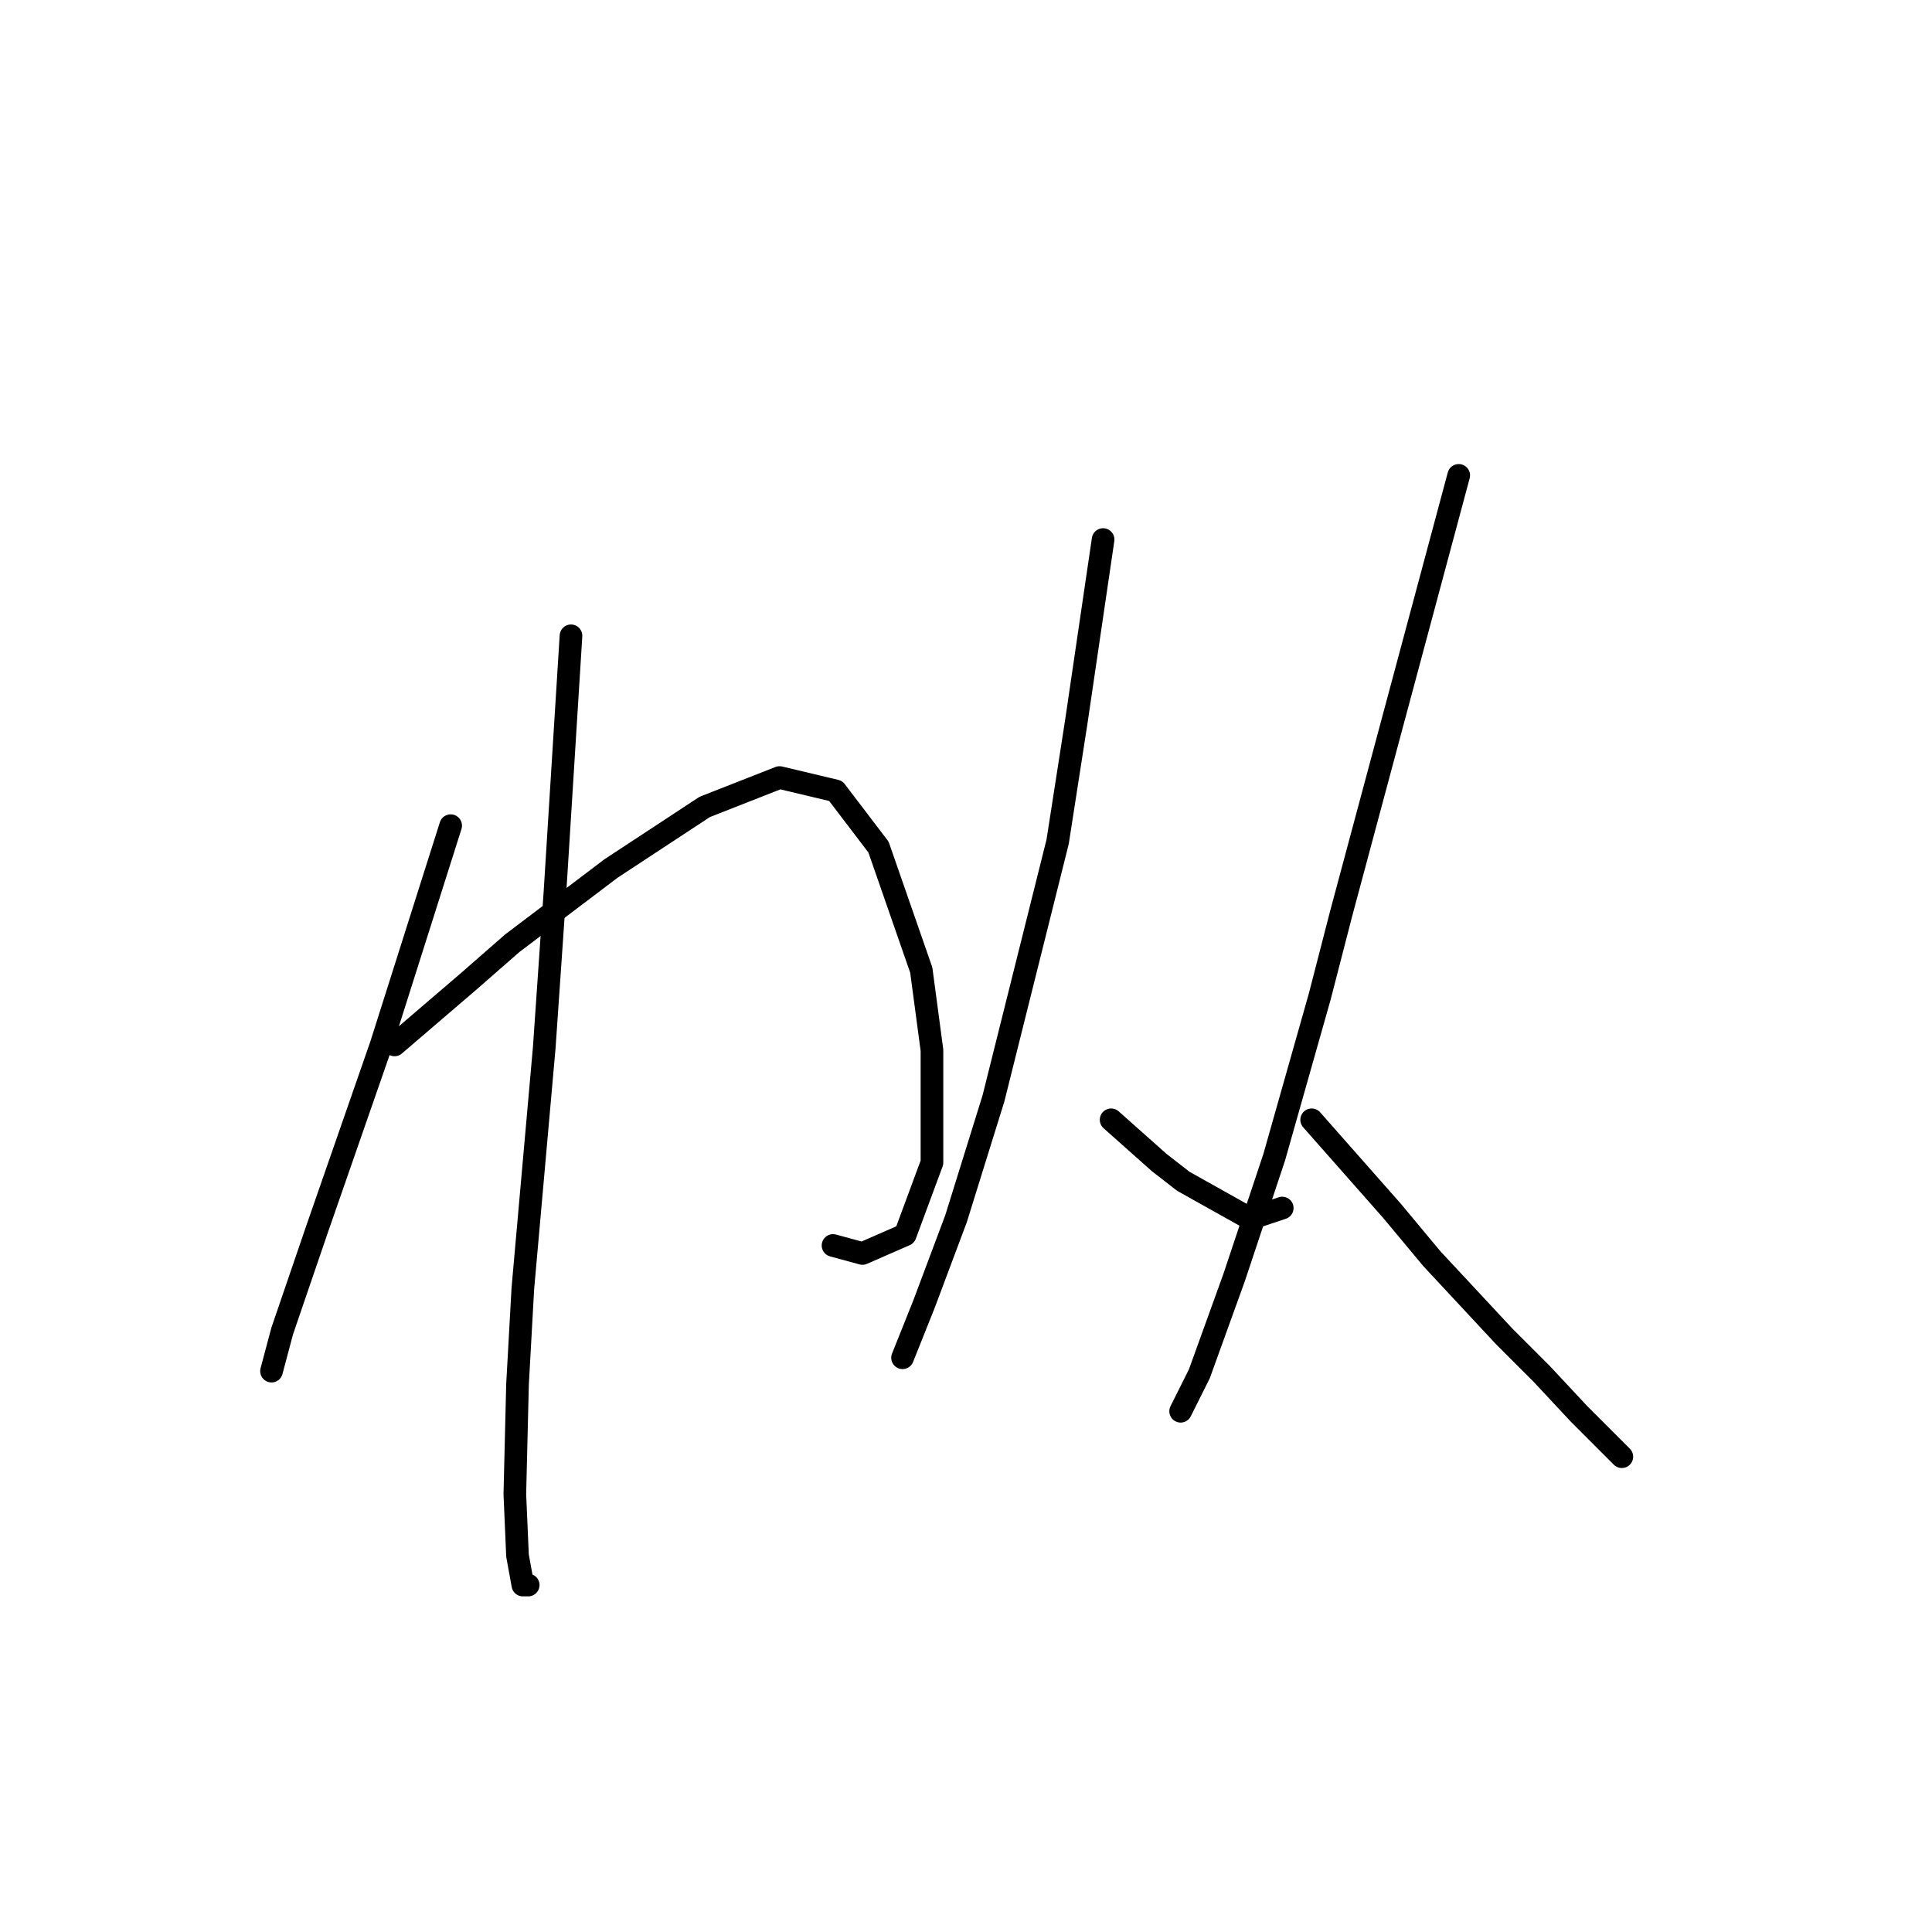 <?xml version="1.0" standalone="no"?>
    <svg width="256" height="256" xmlns="http://www.w3.org/2000/svg" version="1.1">
    <polyline stroke="black" stroke-width="3" stroke-linecap="round" fill="transparent" stroke-linejoin="round" points="59.715 109.404 55.109 123.931 50.503 138.457 42 162.904 37.394 176.368 35.977 181.682 35.977 181.682 " />
        <polyline stroke="black" stroke-width="3" stroke-linecap="round" fill="transparent" stroke-linejoin="round" points="52.275 138.457 57.235 134.205 62.195 129.954 67.864 124.994 80.974 115.073 93.374 106.924 103.295 103.027 110.735 104.798 116.404 112.239 122.073 128.537 123.49 139.166 123.49 154.047 119.947 163.613 114.278 166.093 110.381 165.03 110.381 165.03 " />
        <polyline stroke="black" stroke-width="3" stroke-linecap="round" fill="transparent" stroke-linejoin="round" points="75.659 84.248 74.596 101.255 73.533 118.262 72.116 138.811 69.282 170.699 68.573 183.454 68.219 197.98 68.573 206.129 69.282 210.027 69.99 210.027 69.99 210.027 " />
        <polyline stroke="black" stroke-width="3" stroke-linecap="round" fill="transparent" stroke-linejoin="round" points="146.166 71.494 144.394 83.54 142.623 95.586 140.143 111.53 131.639 145.543 126.679 161.487 122.427 172.825 119.593 179.911 119.593 179.911 " />
        <polyline stroke="black" stroke-width="3" stroke-linecap="round" fill="transparent" stroke-linejoin="round" points="147.229 148.378 150.417 151.212 153.606 154.047 156.795 156.527 165.653 161.487 169.904 160.07 169.904 160.07 " />
        <polyline stroke="black" stroke-width="3" stroke-linecap="round" fill="transparent" stroke-linejoin="round" points="193.288 62.99 185.494 92.043 177.699 121.096 174.864 132.08 168.841 153.338 163.527 169.282 158.921 182.037 156.441 186.997 156.441 186.997 " />
        <polyline stroke="black" stroke-width="3" stroke-linecap="round" fill="transparent" stroke-linejoin="round" points="173.802 148.378 179.116 154.401 184.431 160.424 189.745 166.802 199.311 177.076 204.272 182.037 209.232 187.351 214.901 193.02 214.901 193.02 " />
        </svg>